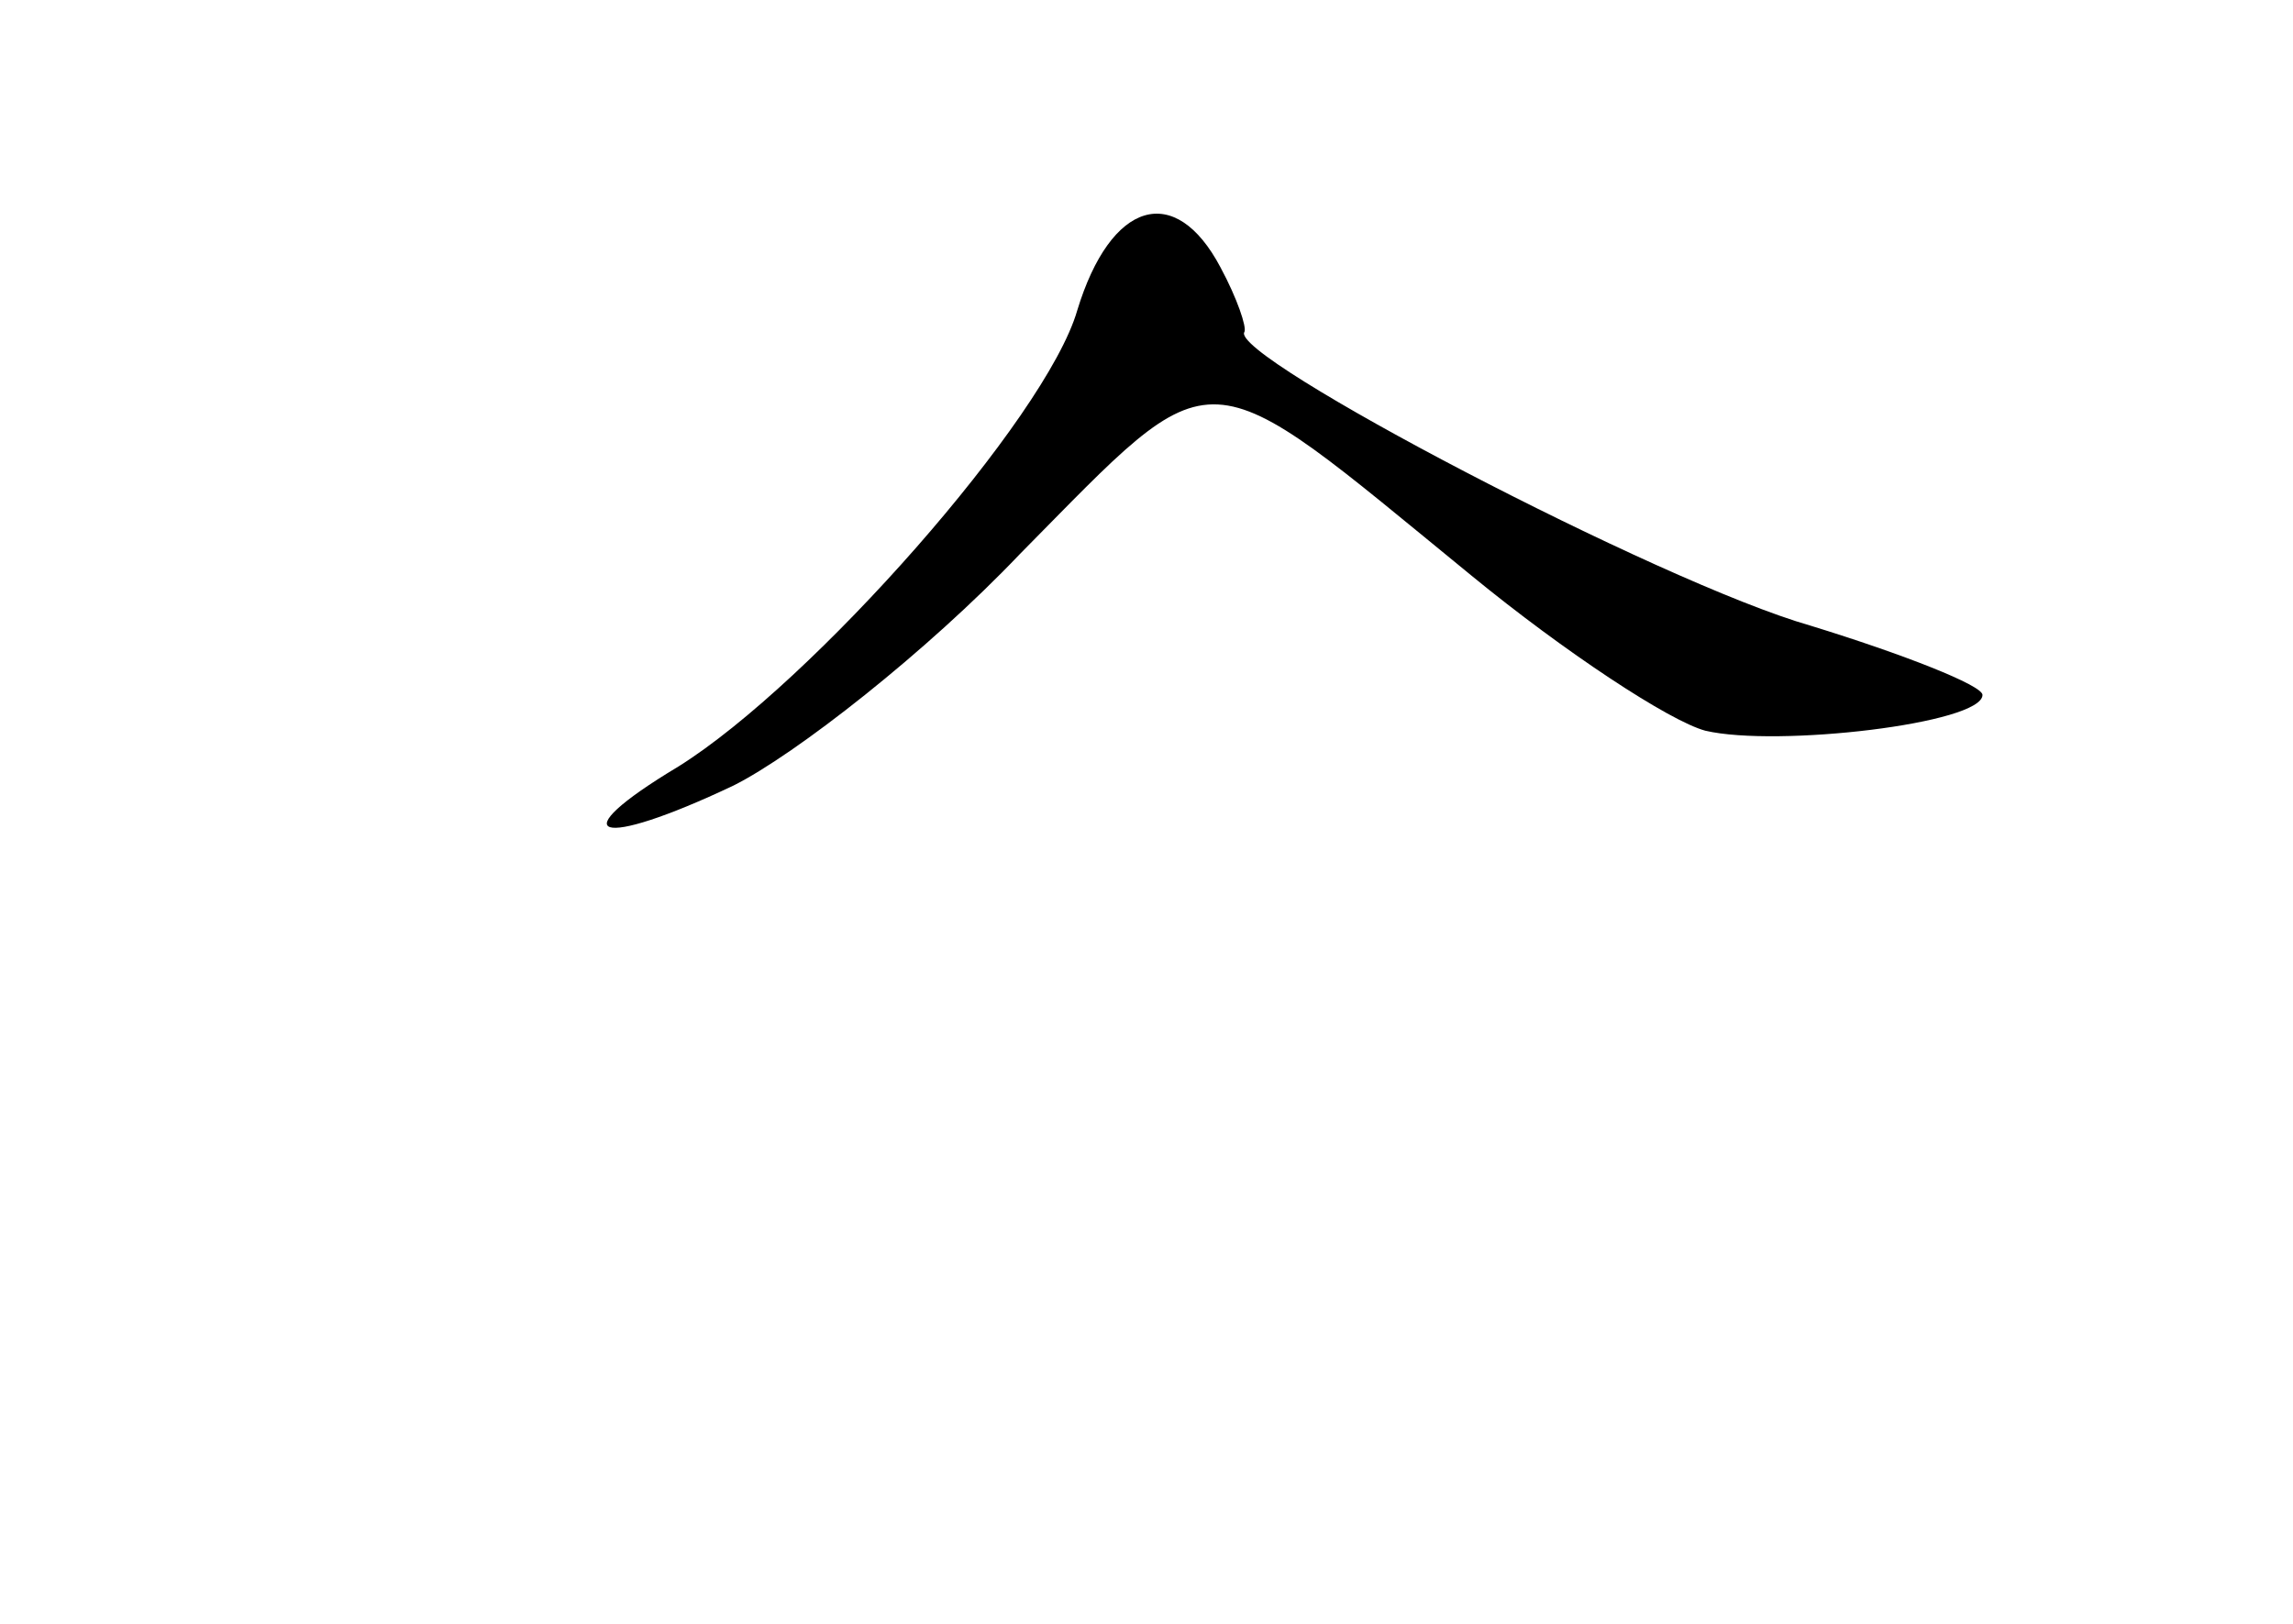 <?xml version="1.0" standalone="no"?>
<!DOCTYPE svg PUBLIC "-//W3C//DTD SVG 20010904//EN"
 "http://www.w3.org/TR/2001/REC-SVG-20010904/DTD/svg10.dtd">
<svg version="1.0" xmlns="http://www.w3.org/2000/svg"
 width="96pt" height="68pt" viewBox="0 0 96 68"
 preserveAspectRatio="xMidYMid meet">
<g transform="translate(0,68) scale(0.1,-0.1)"
fill="#000000" stroke="none">
<path d="M451 550 c-13 -45 -111 -156 -167 -191 -50 -30 -34 -35 23 -8 26 13
81 56 120 97 84 85 74 85 189 -9 39 -32 83 -61 98 -65 30 -7 116 3 116 15 0 4
-33 17 -72 29 -63 18 -244 113 -237 123 1 2 -3 14 -10 27 -19 36 -46 28 -60
-18z"/>
</g>
</svg>
